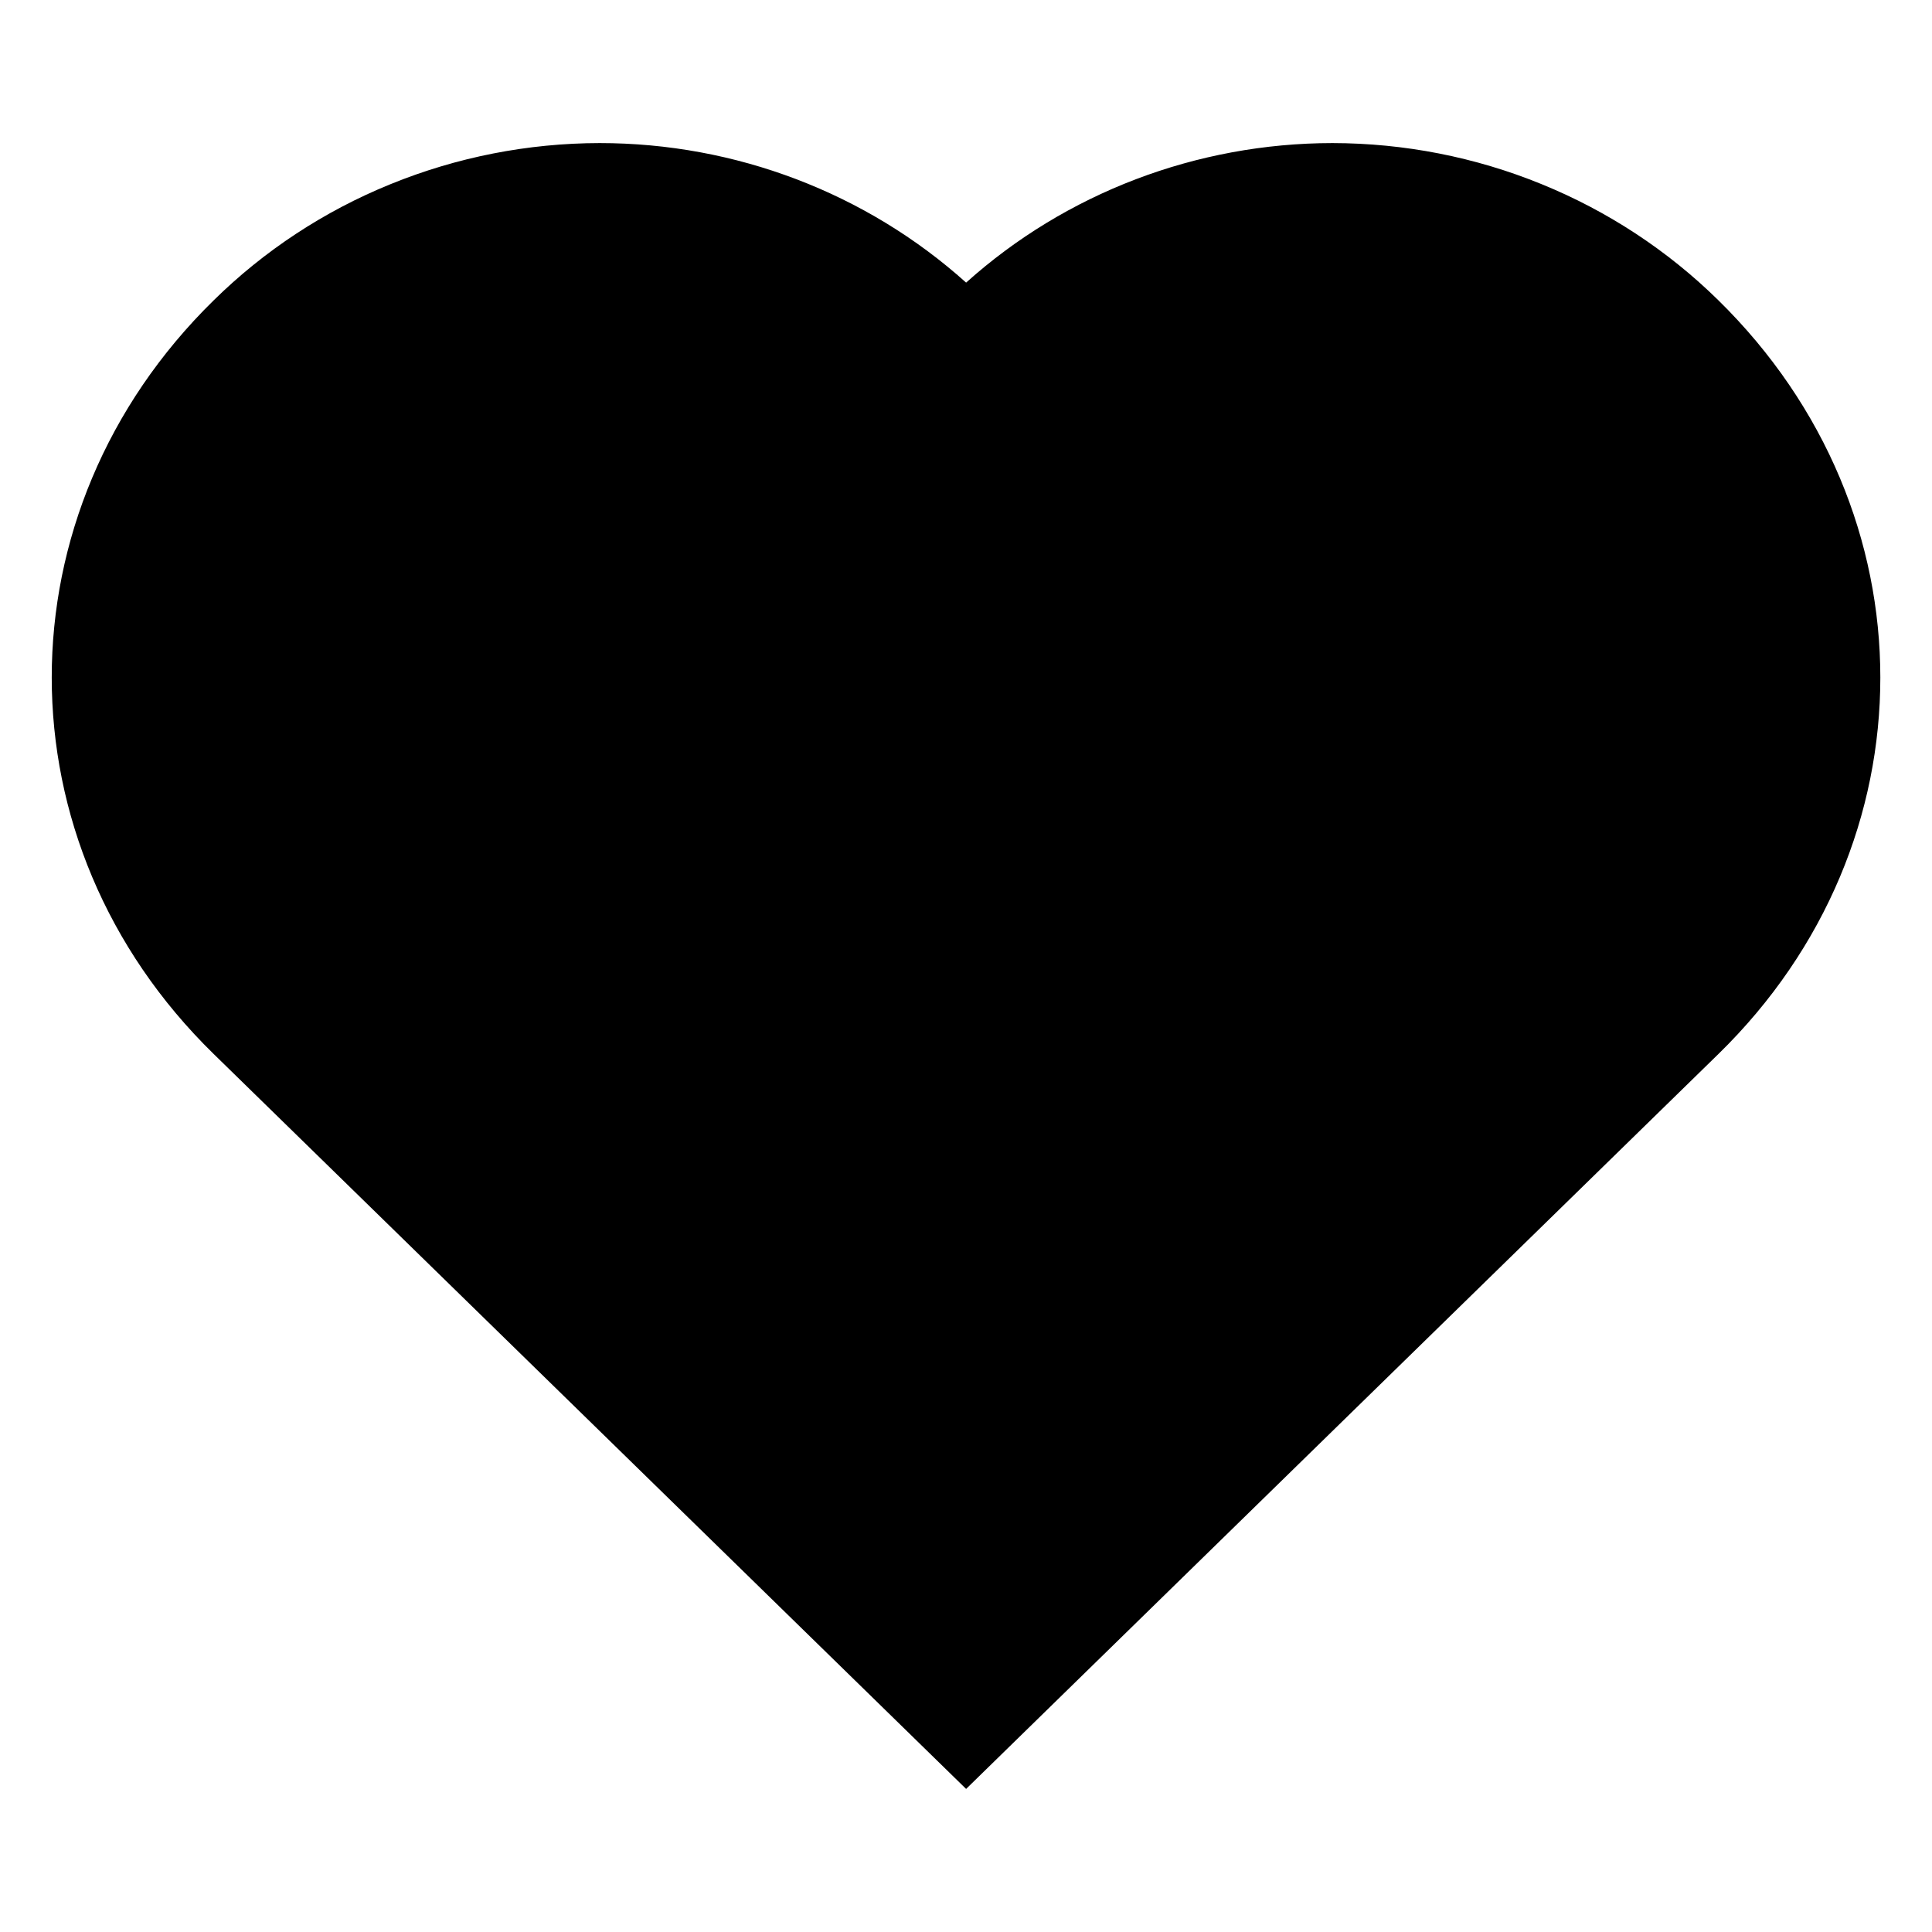 <svg width="1em" height="1em" viewBox="0 0 18 16" fill="currentcolor" xmlns="http://www.w3.org/2000/svg">
  <path
    d="M16.009 1.797C15.538 1.334 14.978 0.966 14.361 0.715C13.744 0.463 13.082 0.334 12.414 0.333C11.149 0.334 9.931 0.798 9.001 1.633C8.07 0.797 6.852 0.333 5.587 0.333C4.918 0.334 4.256 0.464 3.638 0.716C3.02 0.967 2.46 1.336 1.989 1.8C-0.021 3.772 -0.02 6.856 1.99 8.819L9.001 15.667L16.011 8.819C18.021 6.856 18.022 3.772 16.009 1.797Z" />
</svg>